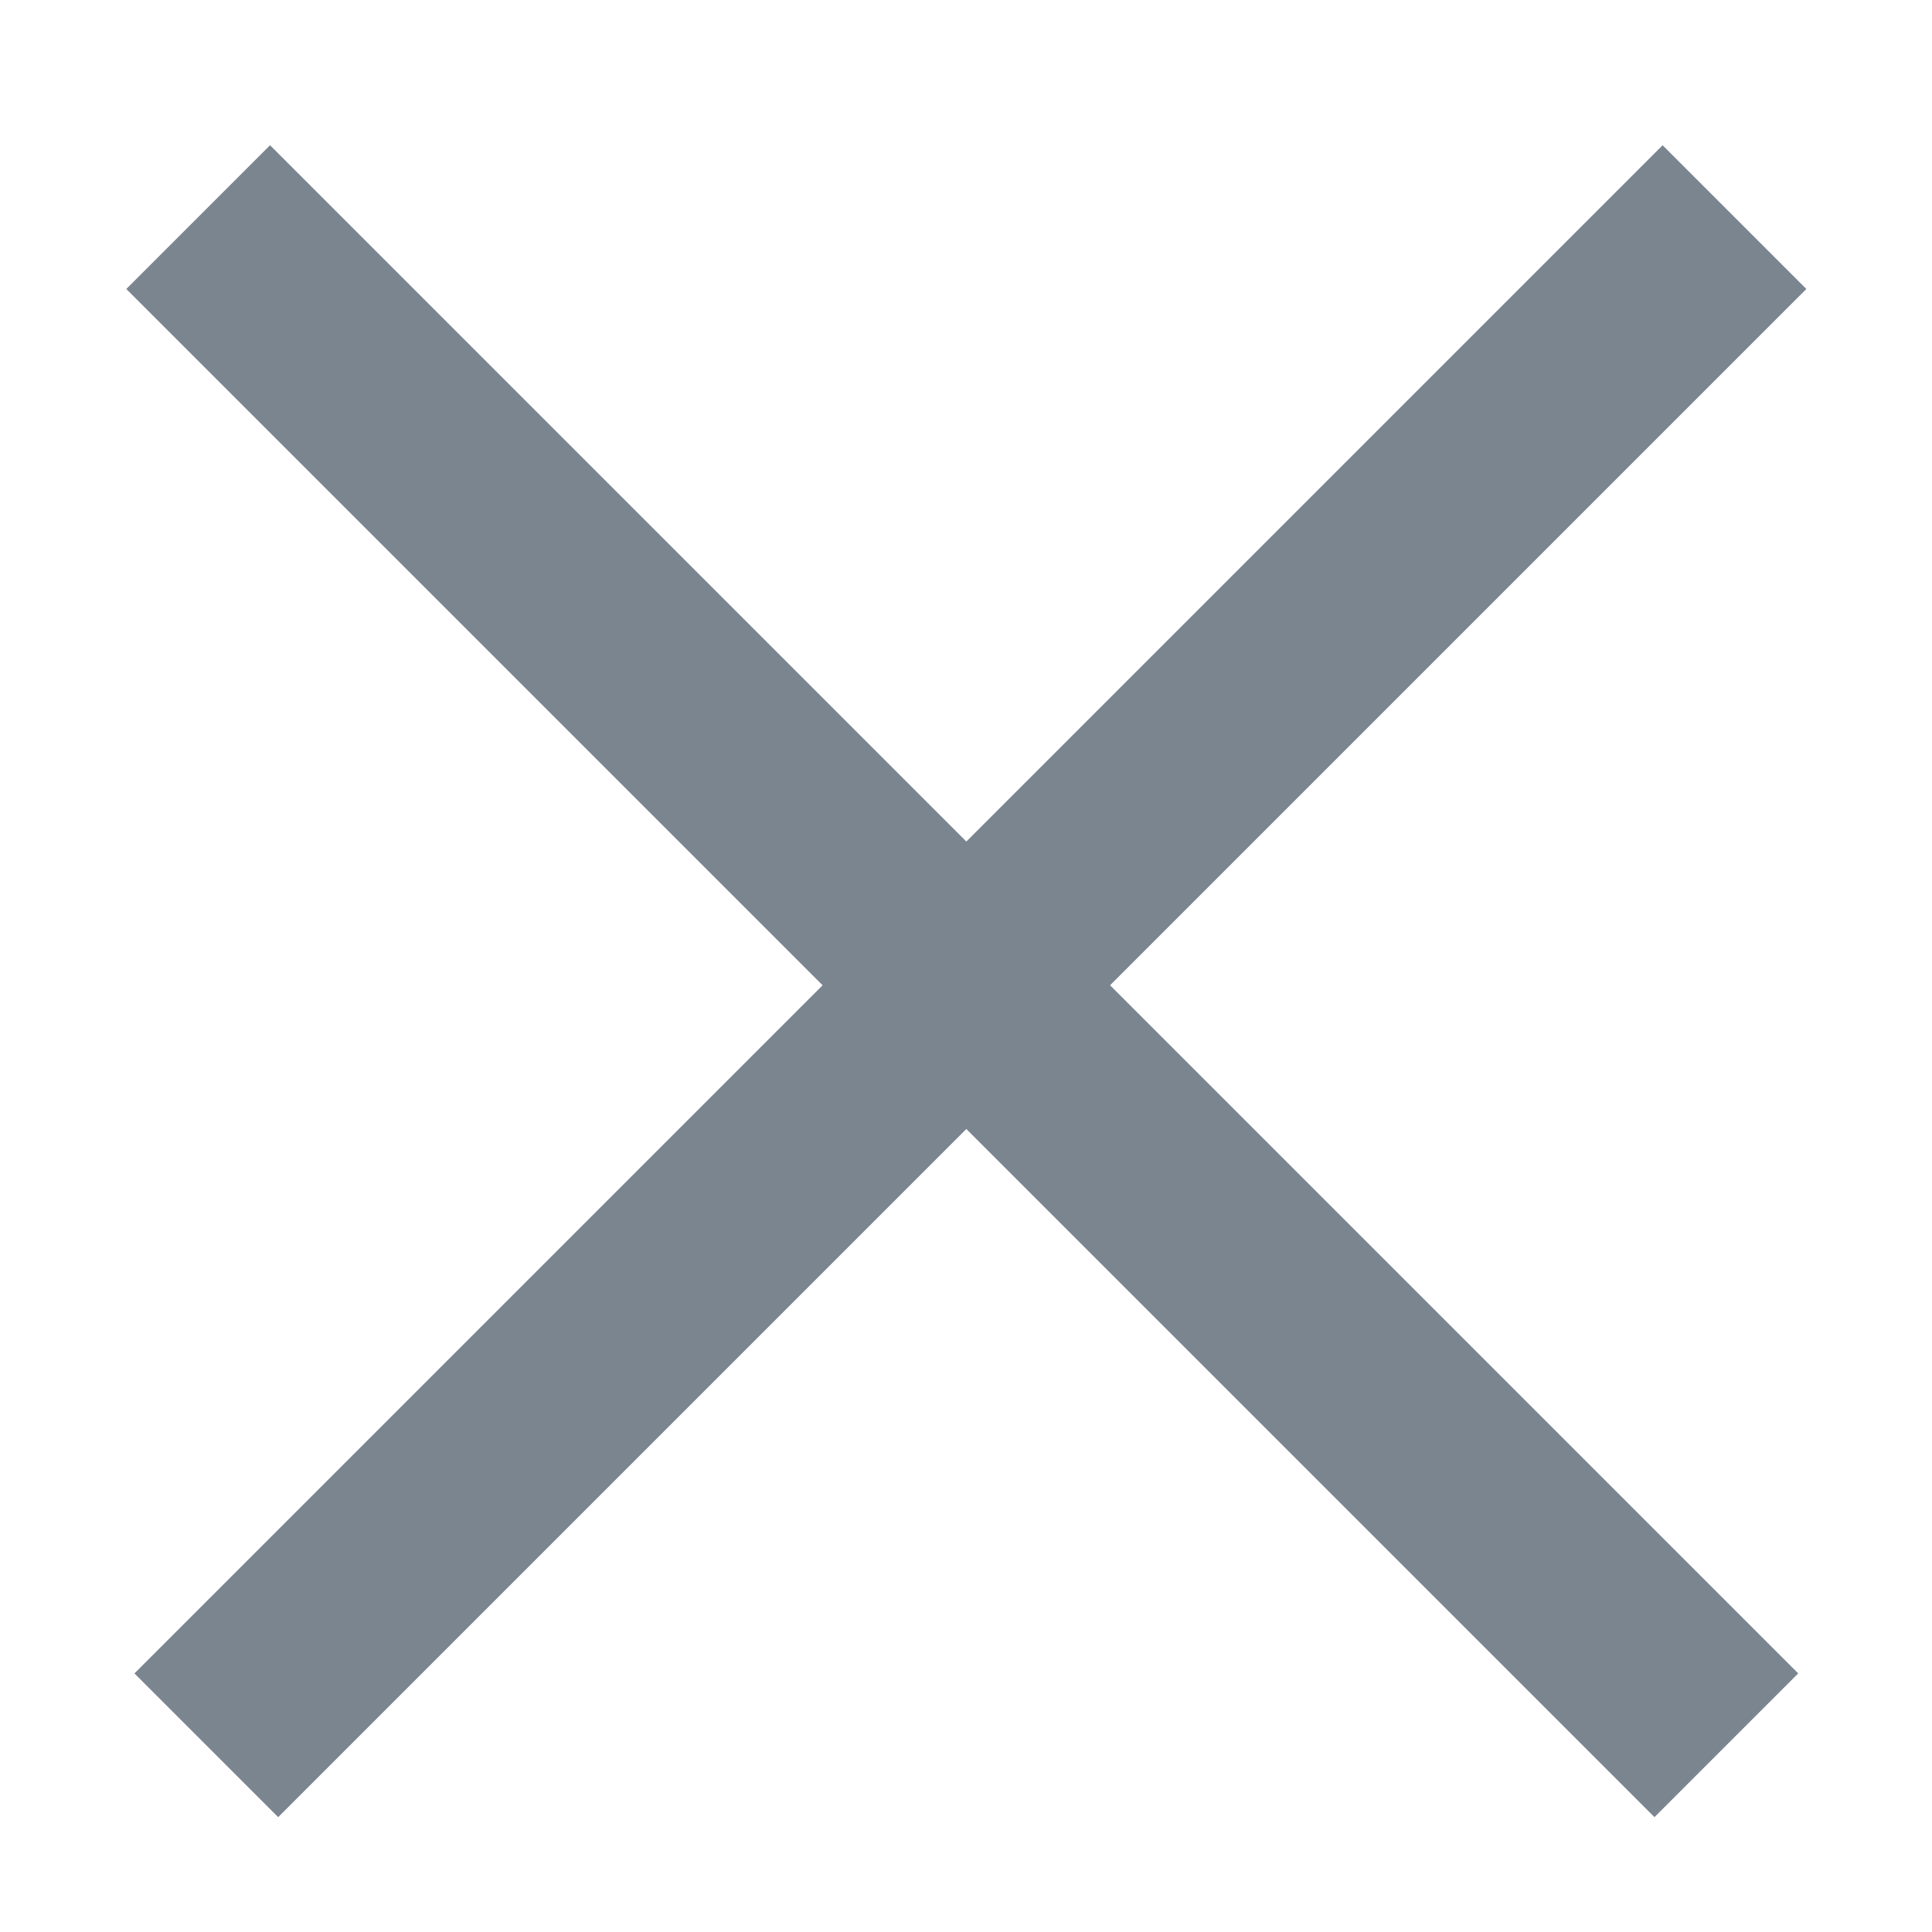 <?xml version="1.0" encoding="UTF-8" standalone="no"?>
<!-- Created with Inkscape (http://www.inkscape.org/) -->

<svg
   xmlns:dc="http://purl.org/dc/elements/1.1/"
   xmlns:cc="http://creativecommons.org/ns#"
   xmlns:rdf="http://www.w3.org/1999/02/22-rdf-syntax-ns#"
   xmlns:svg="http://www.w3.org/2000/svg"
   xmlns="http://www.w3.org/2000/svg"
   xmlns:sodipodi="http://sodipodi.sourceforge.net/DTD/sodipodi-0.dtd"
   xmlns:inkscape="http://www.inkscape.org/namespaces/inkscape"
   width="50"
   height="50"
   id="svg2994"
   version="1.1"
   inkscape:version="0.48.2 r9819"
   sodipodi:docname="close.svg">
  <defs
     id="defs2996" />
  <sodipodi:namedview
     id="base"
     pagecolor="#ffffff"
     bordercolor="#666666"
     borderopacity="1.0"
     inkscape:pageopacity="0.0"
     inkscape:pageshadow="2"
     inkscape:zoom="3.1260225"
     inkscape:cx="43.896271"
     inkscape:cy="48.839855"
     inkscape:document-units="px"
     inkscape:current-layer="layer1"
     showgrid="false"
     inkscape:window-width="469"
     inkscape:window-height="660"
     inkscape:window-x="645"
     inkscape:window-y="136"
     inkscape:window-maximized="1" />
  <g
     inkscape:label="Layer 1"
     inkscape:groupmode="layer"
     id="layer1"
     transform="translate(0,-1002.362)">
    <g
       id="g3987"
       transform="matrix(1.208,0,0,1.208,-2.09,-209.299)">
      <path
         sodipodi:nodetypes="cc"
         inkscape:connector-curvature="0"
         id="path3956"
         d="m 5.976,1007.682 32.739,32.739"
         style="fill:none;stroke:#7a8590;stroke-width:4.355;stroke-linecap:butt;stroke-linejoin:miter;stroke-miterlimit:4;stroke-opacity:1;stroke-dasharray:none" />
      <path
         sodipodi:nodetypes="cc"
         inkscape:connector-curvature="0"
         id="path3956-0"
         d="M 38.889,1007.682 6.15,1040.421"
         style="fill:none;stroke:#7a8590;stroke-width:4.355;stroke-linecap:butt;stroke-linejoin:miter;stroke-miterlimit:4;stroke-opacity:1;stroke-dasharray:none" />
    </g>
  </g>
</svg>
